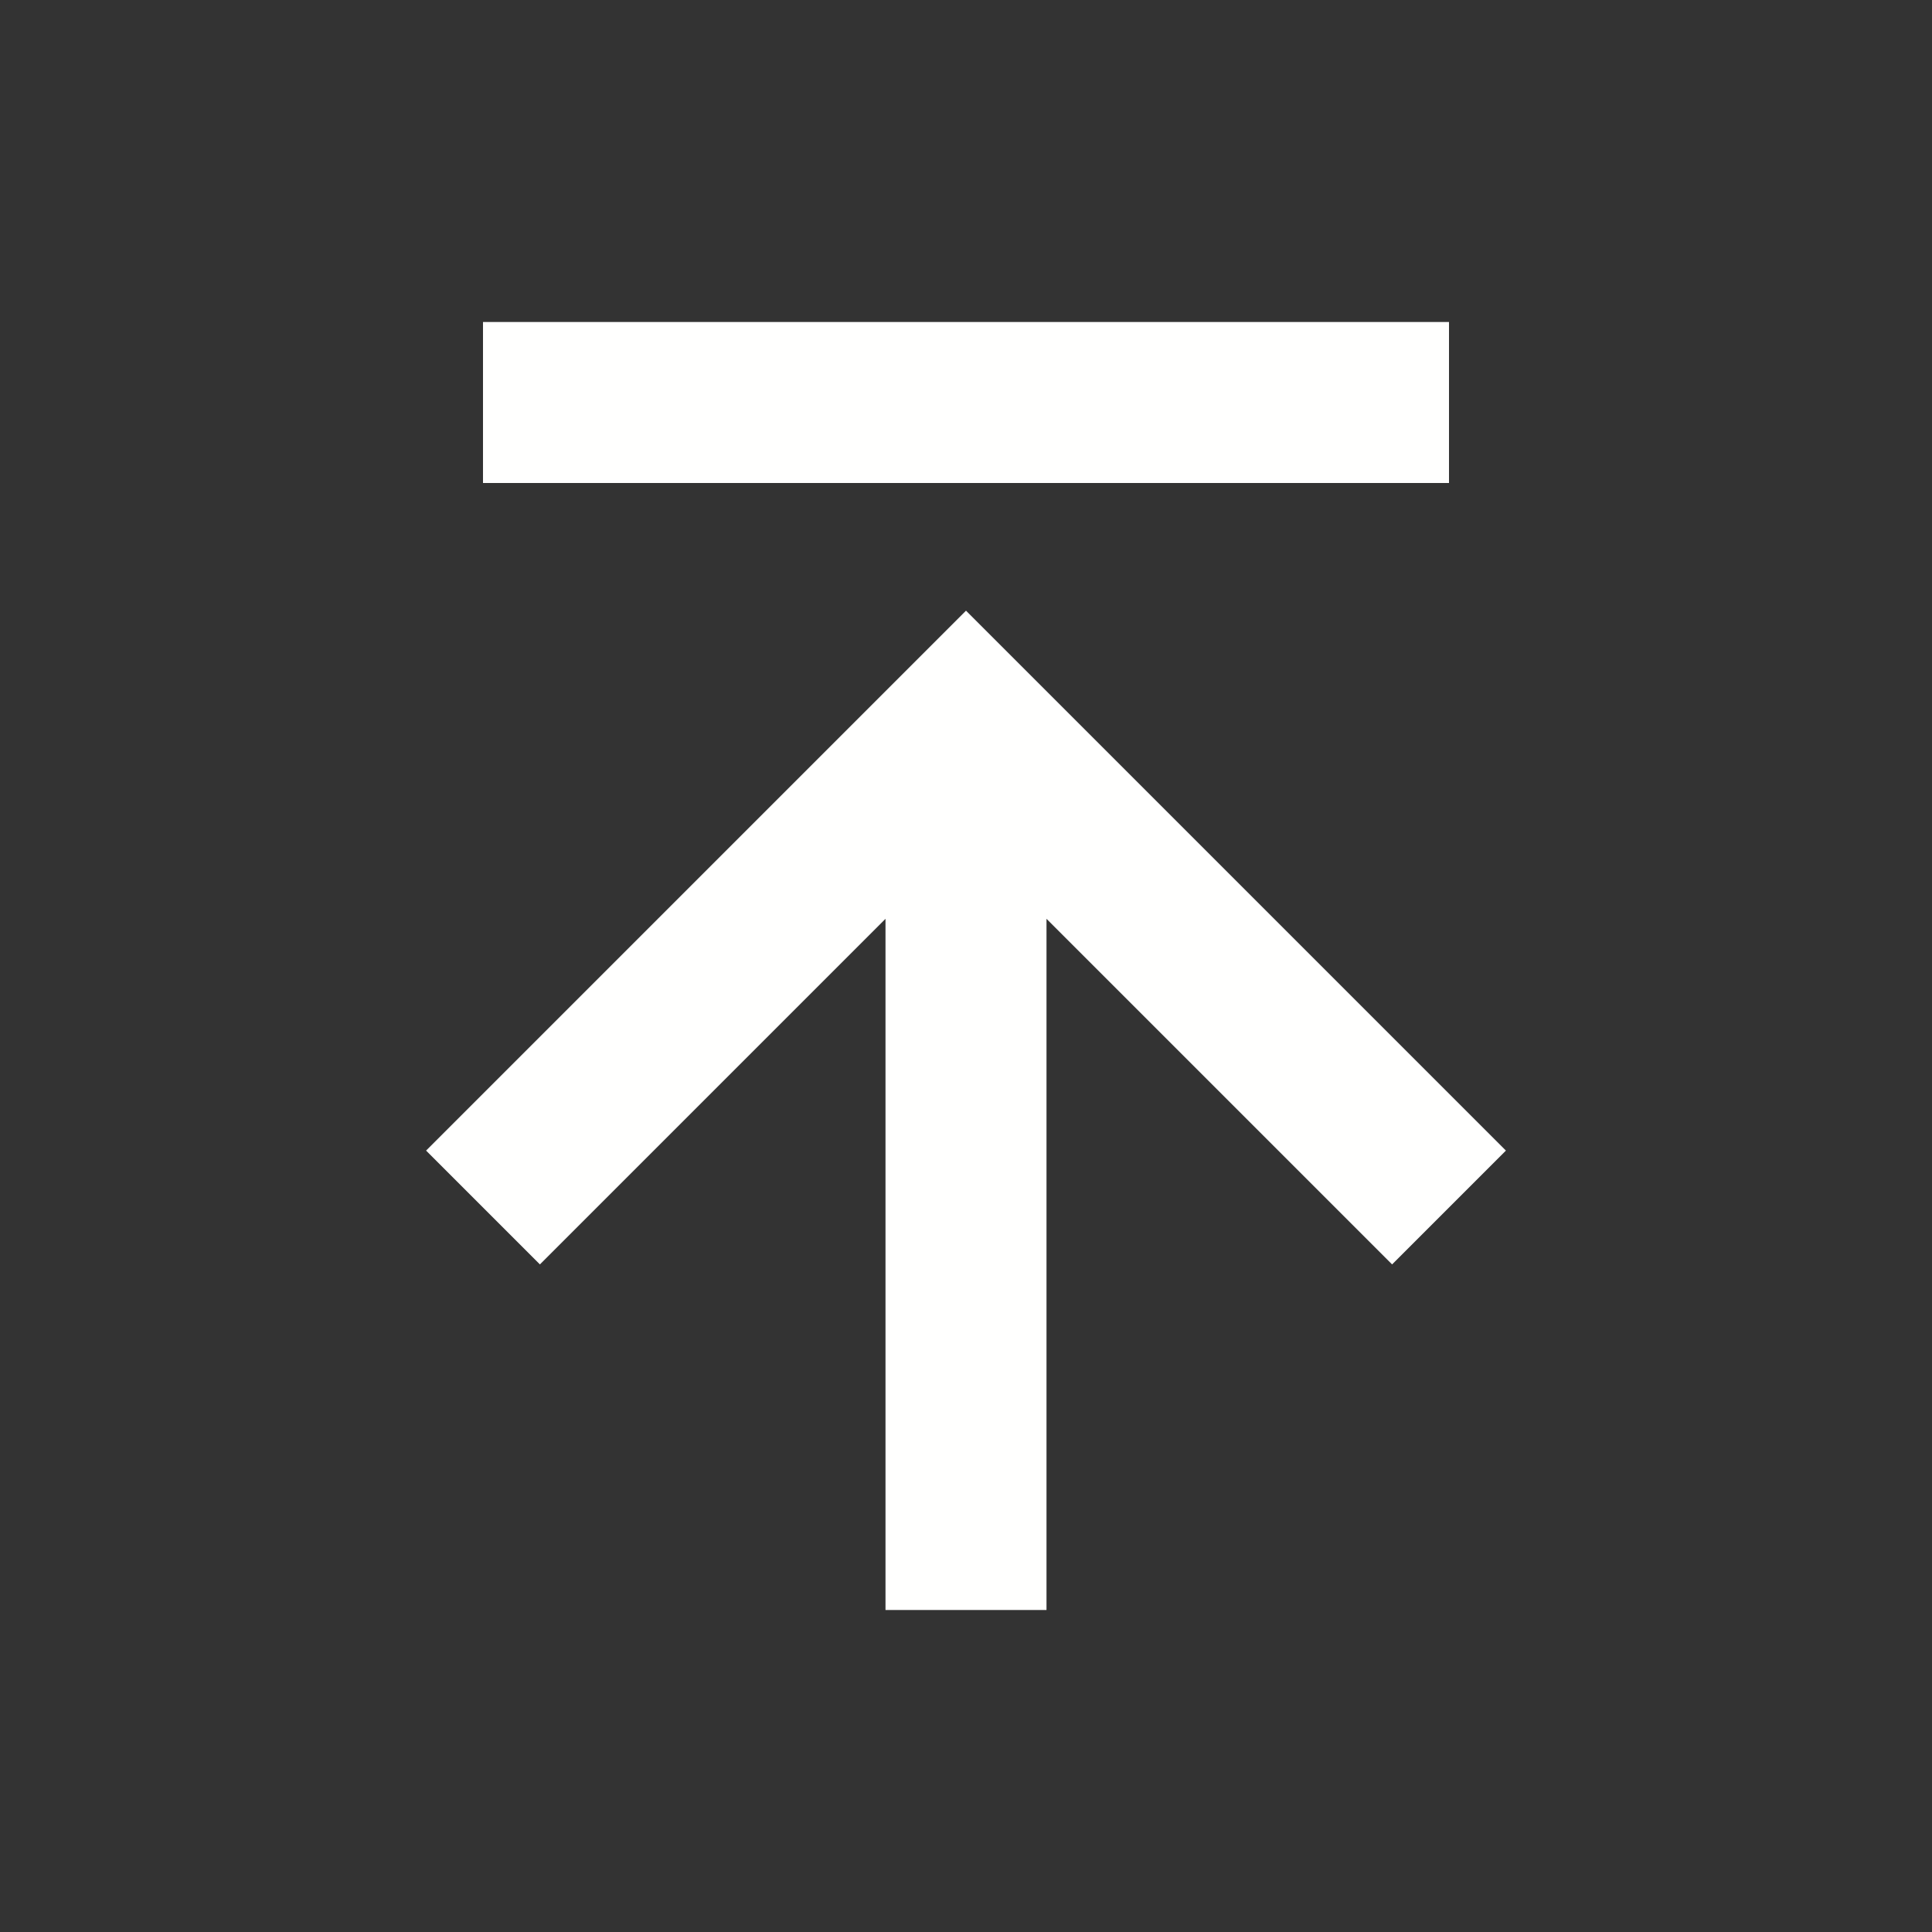 <svg xmlns="http://www.w3.org/2000/svg" width="24" height="24" viewBox="0 0 24 24">
<rect x="0" y="0" width="24" height="24" style="fill:#333333;stroke:none;opacity:1;fill-opacity:1"/>
<def>
<style>
* {
    fill: #fffffe
}
</style>
</def>
<path d="M6 4H18V6H6zM6.707 15.707L11 11.414 11 20 13 20 13 11.414 17.293 15.707 18.707 14.293 12 7.586 5.293 14.293z"/></svg>